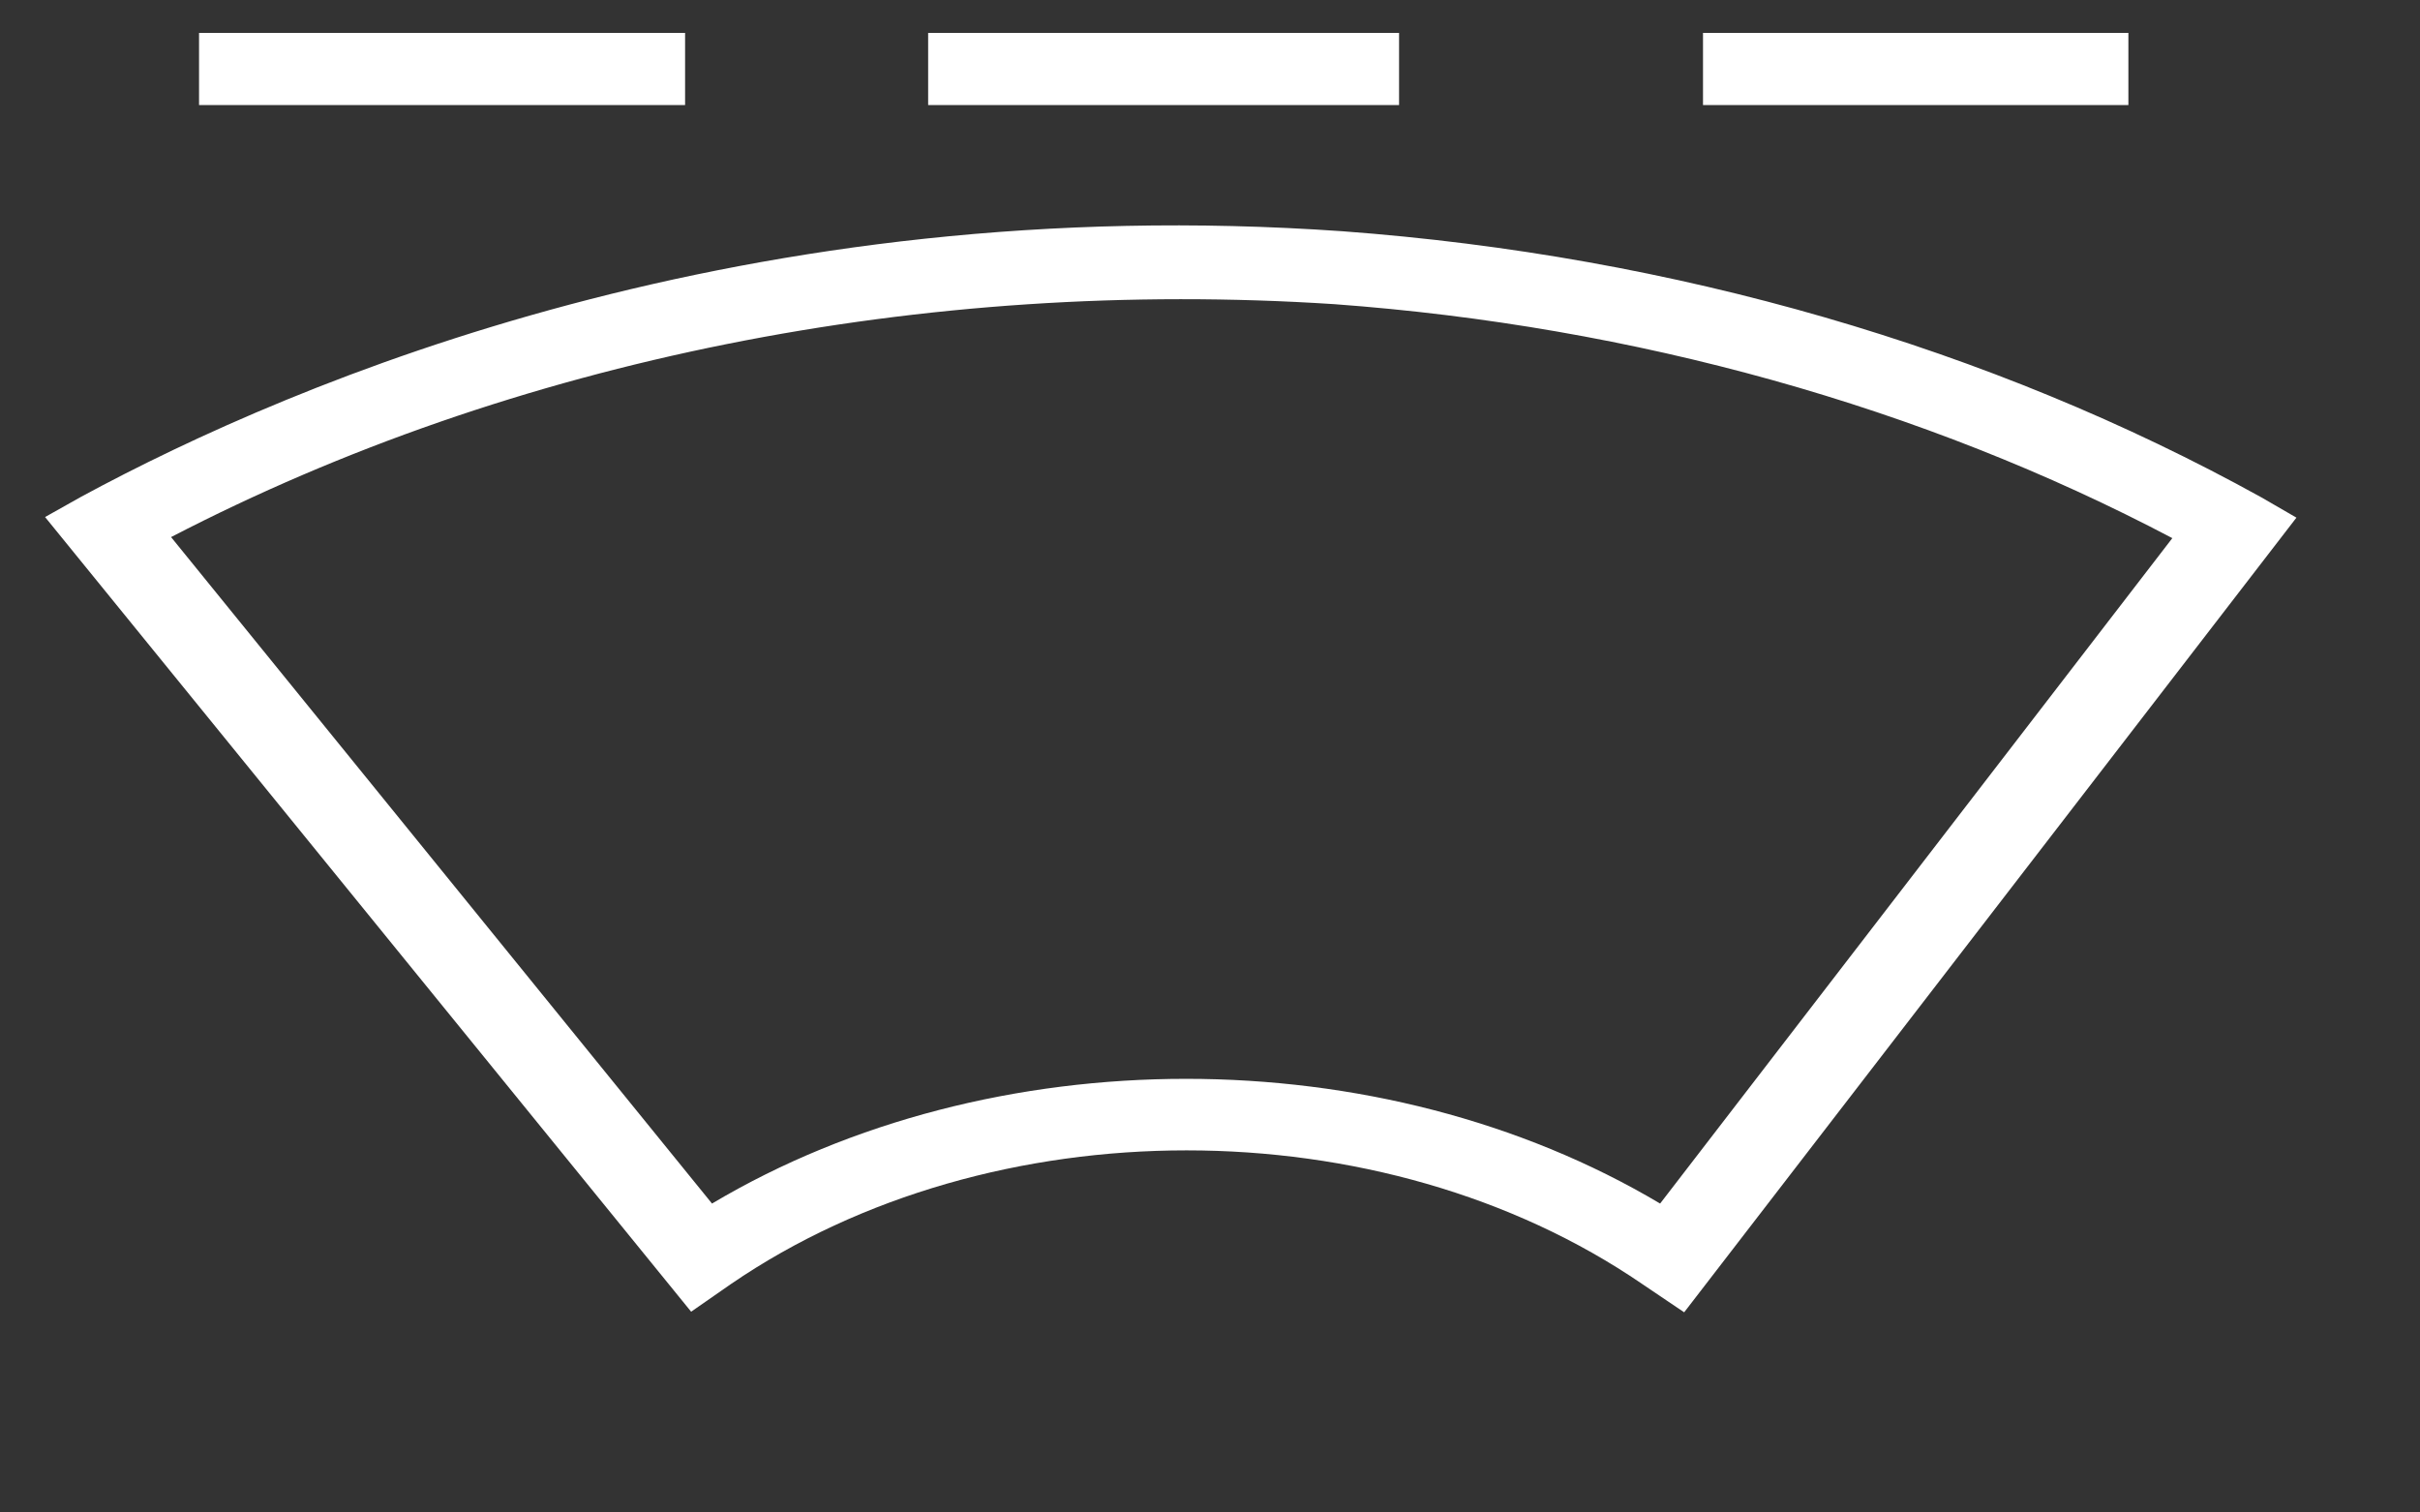 ﻿<?xml version="1.0" encoding="utf-8"?>
<svg version="1.1" xmlns:xlink="http://www.w3.org/1999/xlink" width="32px" height="20px" xmlns="http://www.w3.org/2000/svg">
  <rect width="100%" height="100%" fill="#333333" stroke="none"/>
  <g transform="matrix(1 0 0 1 -127 261 )">
    <path d="M 30.366 6.845  L 22.27 17.353  L 21.714 16.978  C 18.273 14.623  13.108 14.623  9.667 16.978  L 9.139 17.345  L 0.596 6.837  L 1.073 6.569  C 3.931 5.021  9.895 2.506  17.753 3.058  C 22.132 3.382  26.323 4.596  29.903 6.577  L 30.366 6.845  Z M 17.643 4.022  C 12.214 3.668  6.79 4.754  2.262 7.102  L 9.415 15.915  C 13.113 13.716  18.255 13.716  21.952 15.915  L 28.725 7.116  C 25.426 5.377  21.614 4.313  17.643 4.022  Z M 9.059 0.91  L 2.632 0.91  L 9.059 0.91  Z M 2.632 1.389  L 2.632 0.435  L 9.059 0.435  L 9.059 1.389  L 2.632 1.389  Z M 18.5 0.91  L 12.273 0.91  L 18.5 0.91  Z M 12.273 1.389  L 12.273 0.435  L 18.5 0.435  L 18.5 1.389  L 12.273 1.389  Z M 28.141 0.91  L 22.519 0.91  L 28.141 0.91  Z M 22.519 1.389  L 22.519 0.435  L 28.144 0.435  L 28.144 1.389  L 22.519 1.389  Z M 16.492 18.955  L 7.186 4.644  L 16.492 18.955  Z " fill-rule="nonzero" fill="#ffffff" stroke="none" transform="matrix(1 0 0 1 127 -261 )" />
  </g>
</svg>